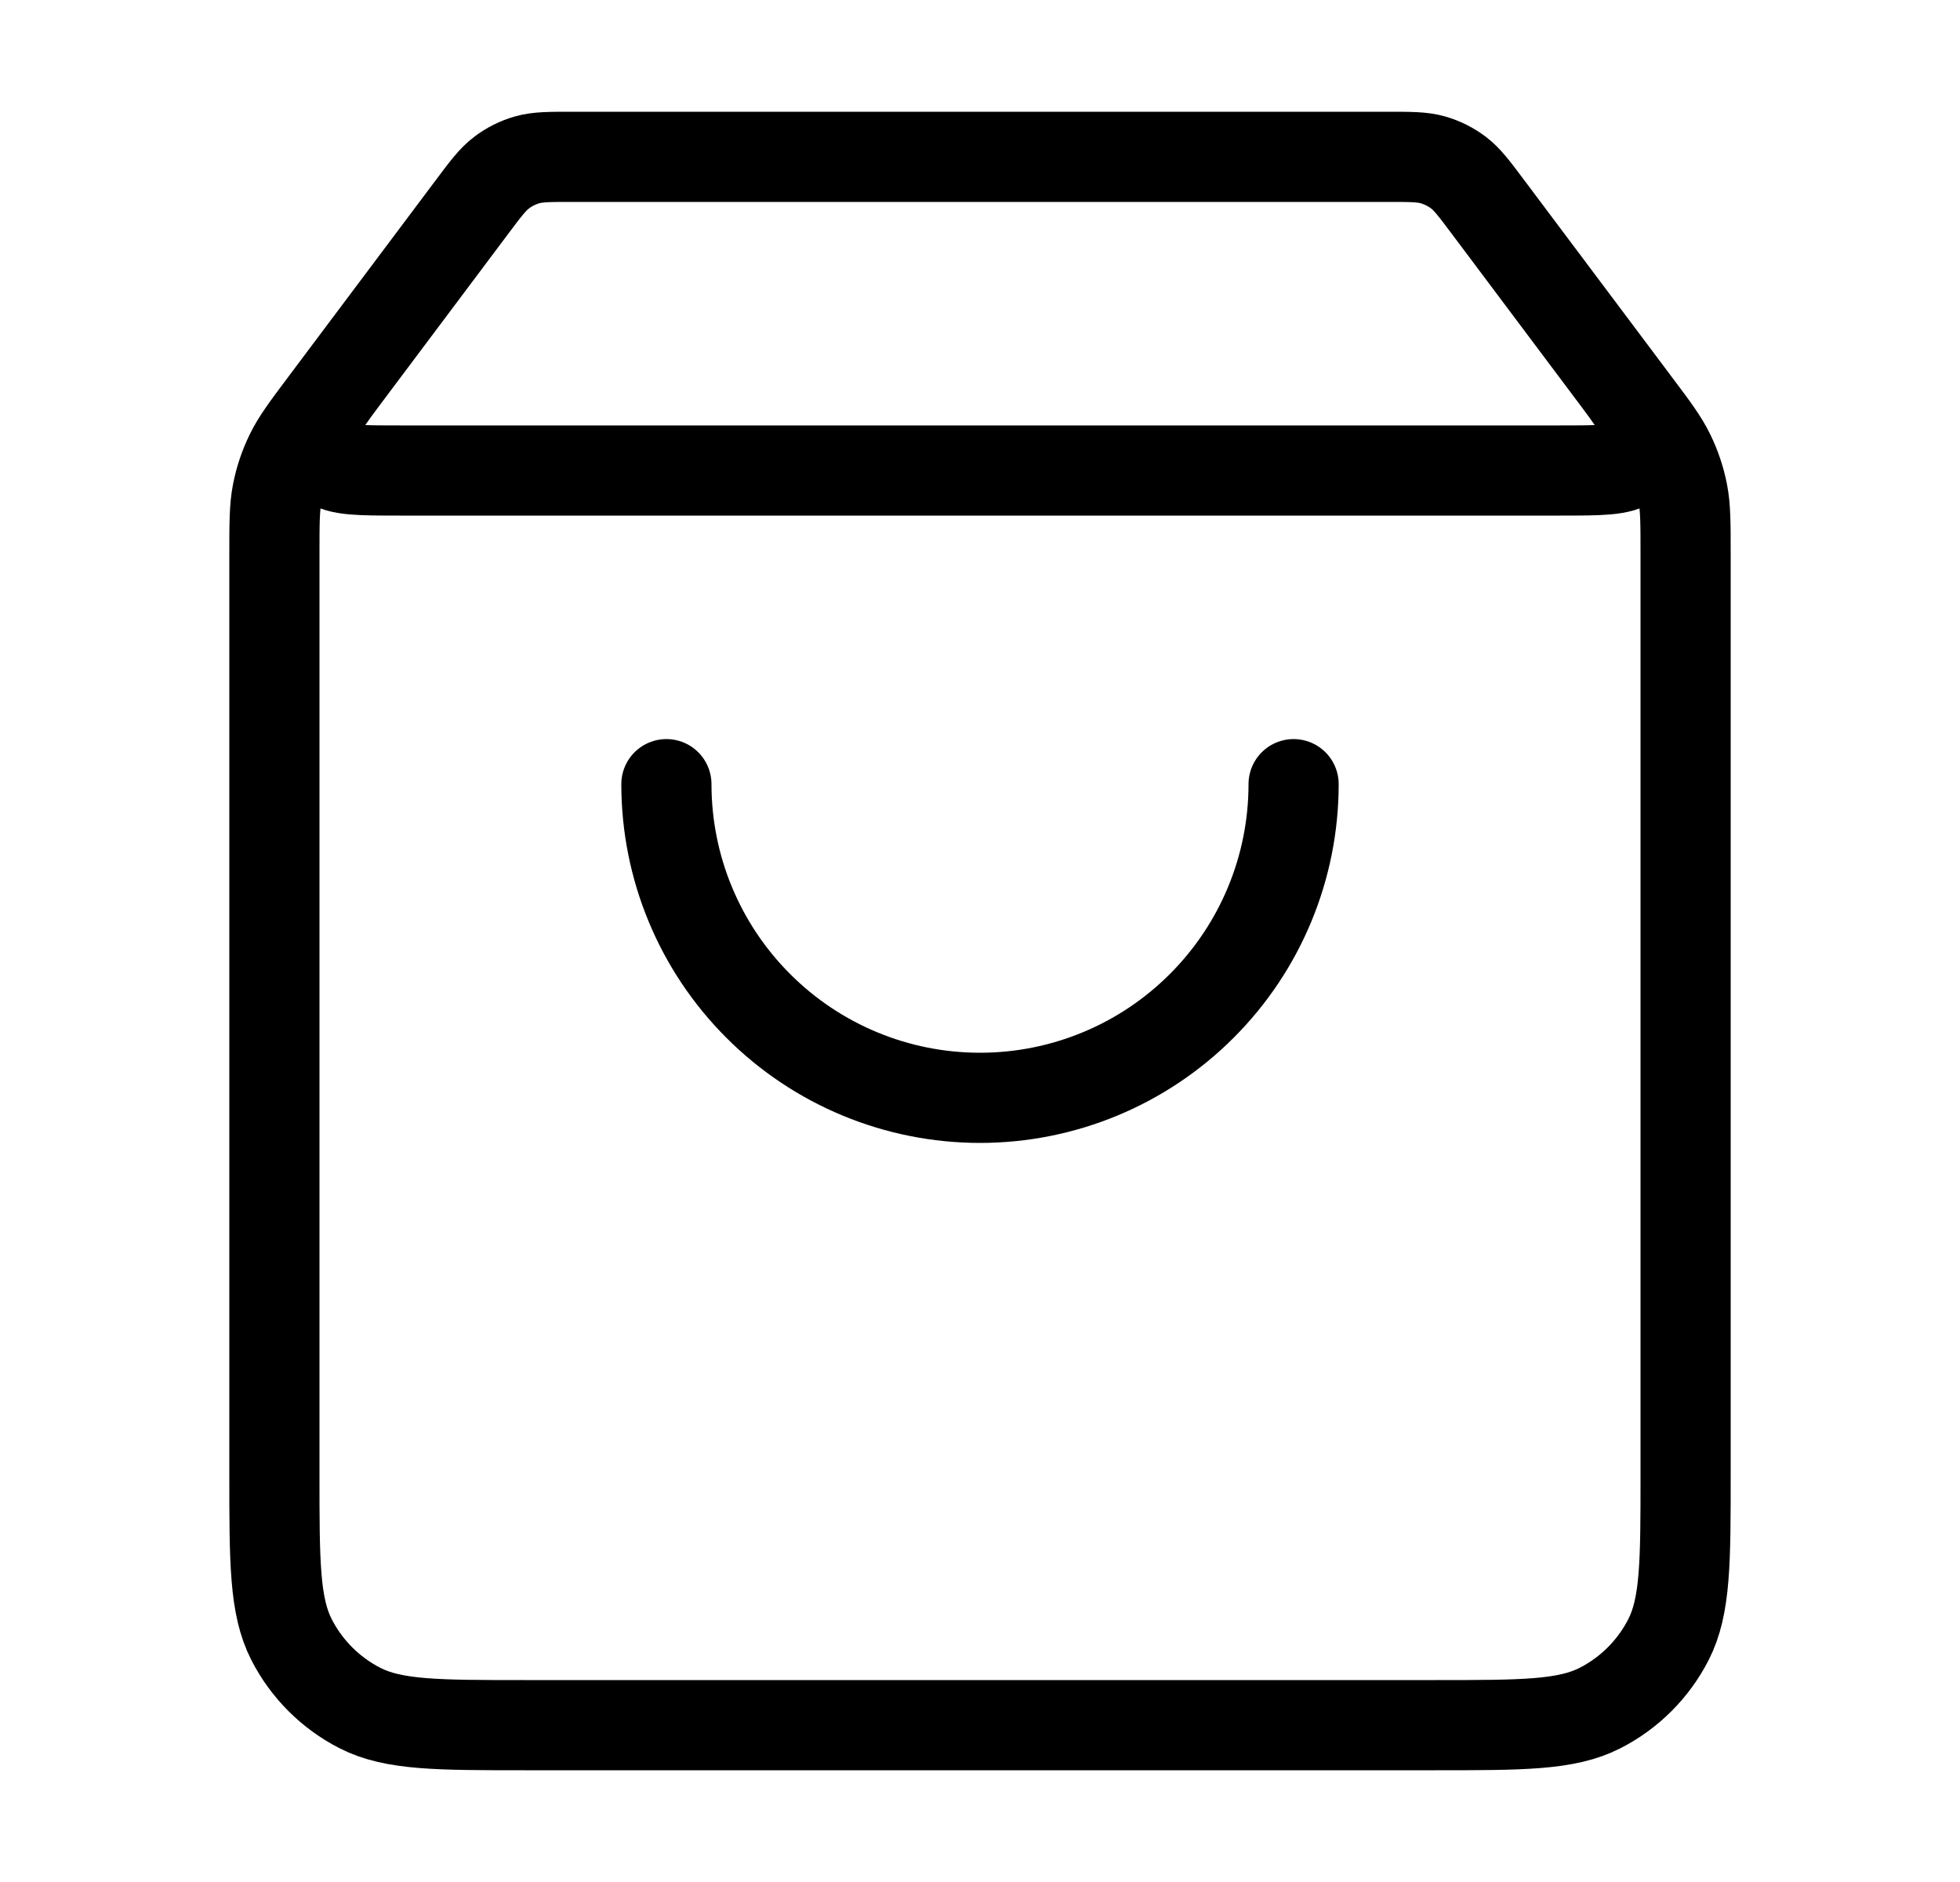 <svg width="25" height="24" viewBox="0 0 25 24" fill="none" xmlns="http://www.w3.org/2000/svg">
<path d="M6.02 2.64L4.46 4.72C4.151 5.132 3.997 5.338 4 5.51C4.003 5.66 4.074 5.801 4.192 5.894C4.328 6 4.585 6 5.1 6H19.9C20.415 6 20.672 6 20.808 5.894C20.926 5.801 20.997 5.66 21 5.51C21.003 5.338 20.849 5.132 20.54 4.72L18.98 2.64M6.02 2.64C6.196 2.405 6.284 2.288 6.396 2.203C6.494 2.128 6.606 2.072 6.725 2.038C6.86 2 7.007 2 7.3 2H17.7C17.993 2 18.14 2 18.275 2.038C18.394 2.072 18.506 2.128 18.605 2.203C18.716 2.288 18.804 2.405 18.98 2.64M6.02 2.64L4.14 5.147C3.903 5.463 3.784 5.622 3.7 5.796C3.625 5.951 3.57 6.114 3.537 6.283C3.5 6.473 3.5 6.671 3.5 7.067L3.5 18.8C3.5 19.92 3.5 20.48 3.718 20.908C3.91 21.284 4.216 21.59 4.592 21.782C5.02 22 5.58 22 6.7 22L18.3 22C19.42 22 19.98 22 20.408 21.782C20.784 21.59 21.09 21.284 21.282 20.908C21.5 20.48 21.5 19.92 21.5 18.8V7.067C21.5 6.671 21.5 6.473 21.463 6.283C21.43 6.114 21.375 5.951 21.3 5.796C21.216 5.622 21.098 5.463 20.86 5.147L18.98 2.64M16.5 10C16.5 11.061 16.079 12.078 15.328 12.828C14.578 13.579 13.561 14 12.5 14C11.439 14 10.422 13.579 9.672 12.828C8.921 12.078 8.5 11.061 8.5 10" stroke="black" stroke-width="1.15" stroke-linecap="round" stroke-linejoin="round"/>
</svg>

